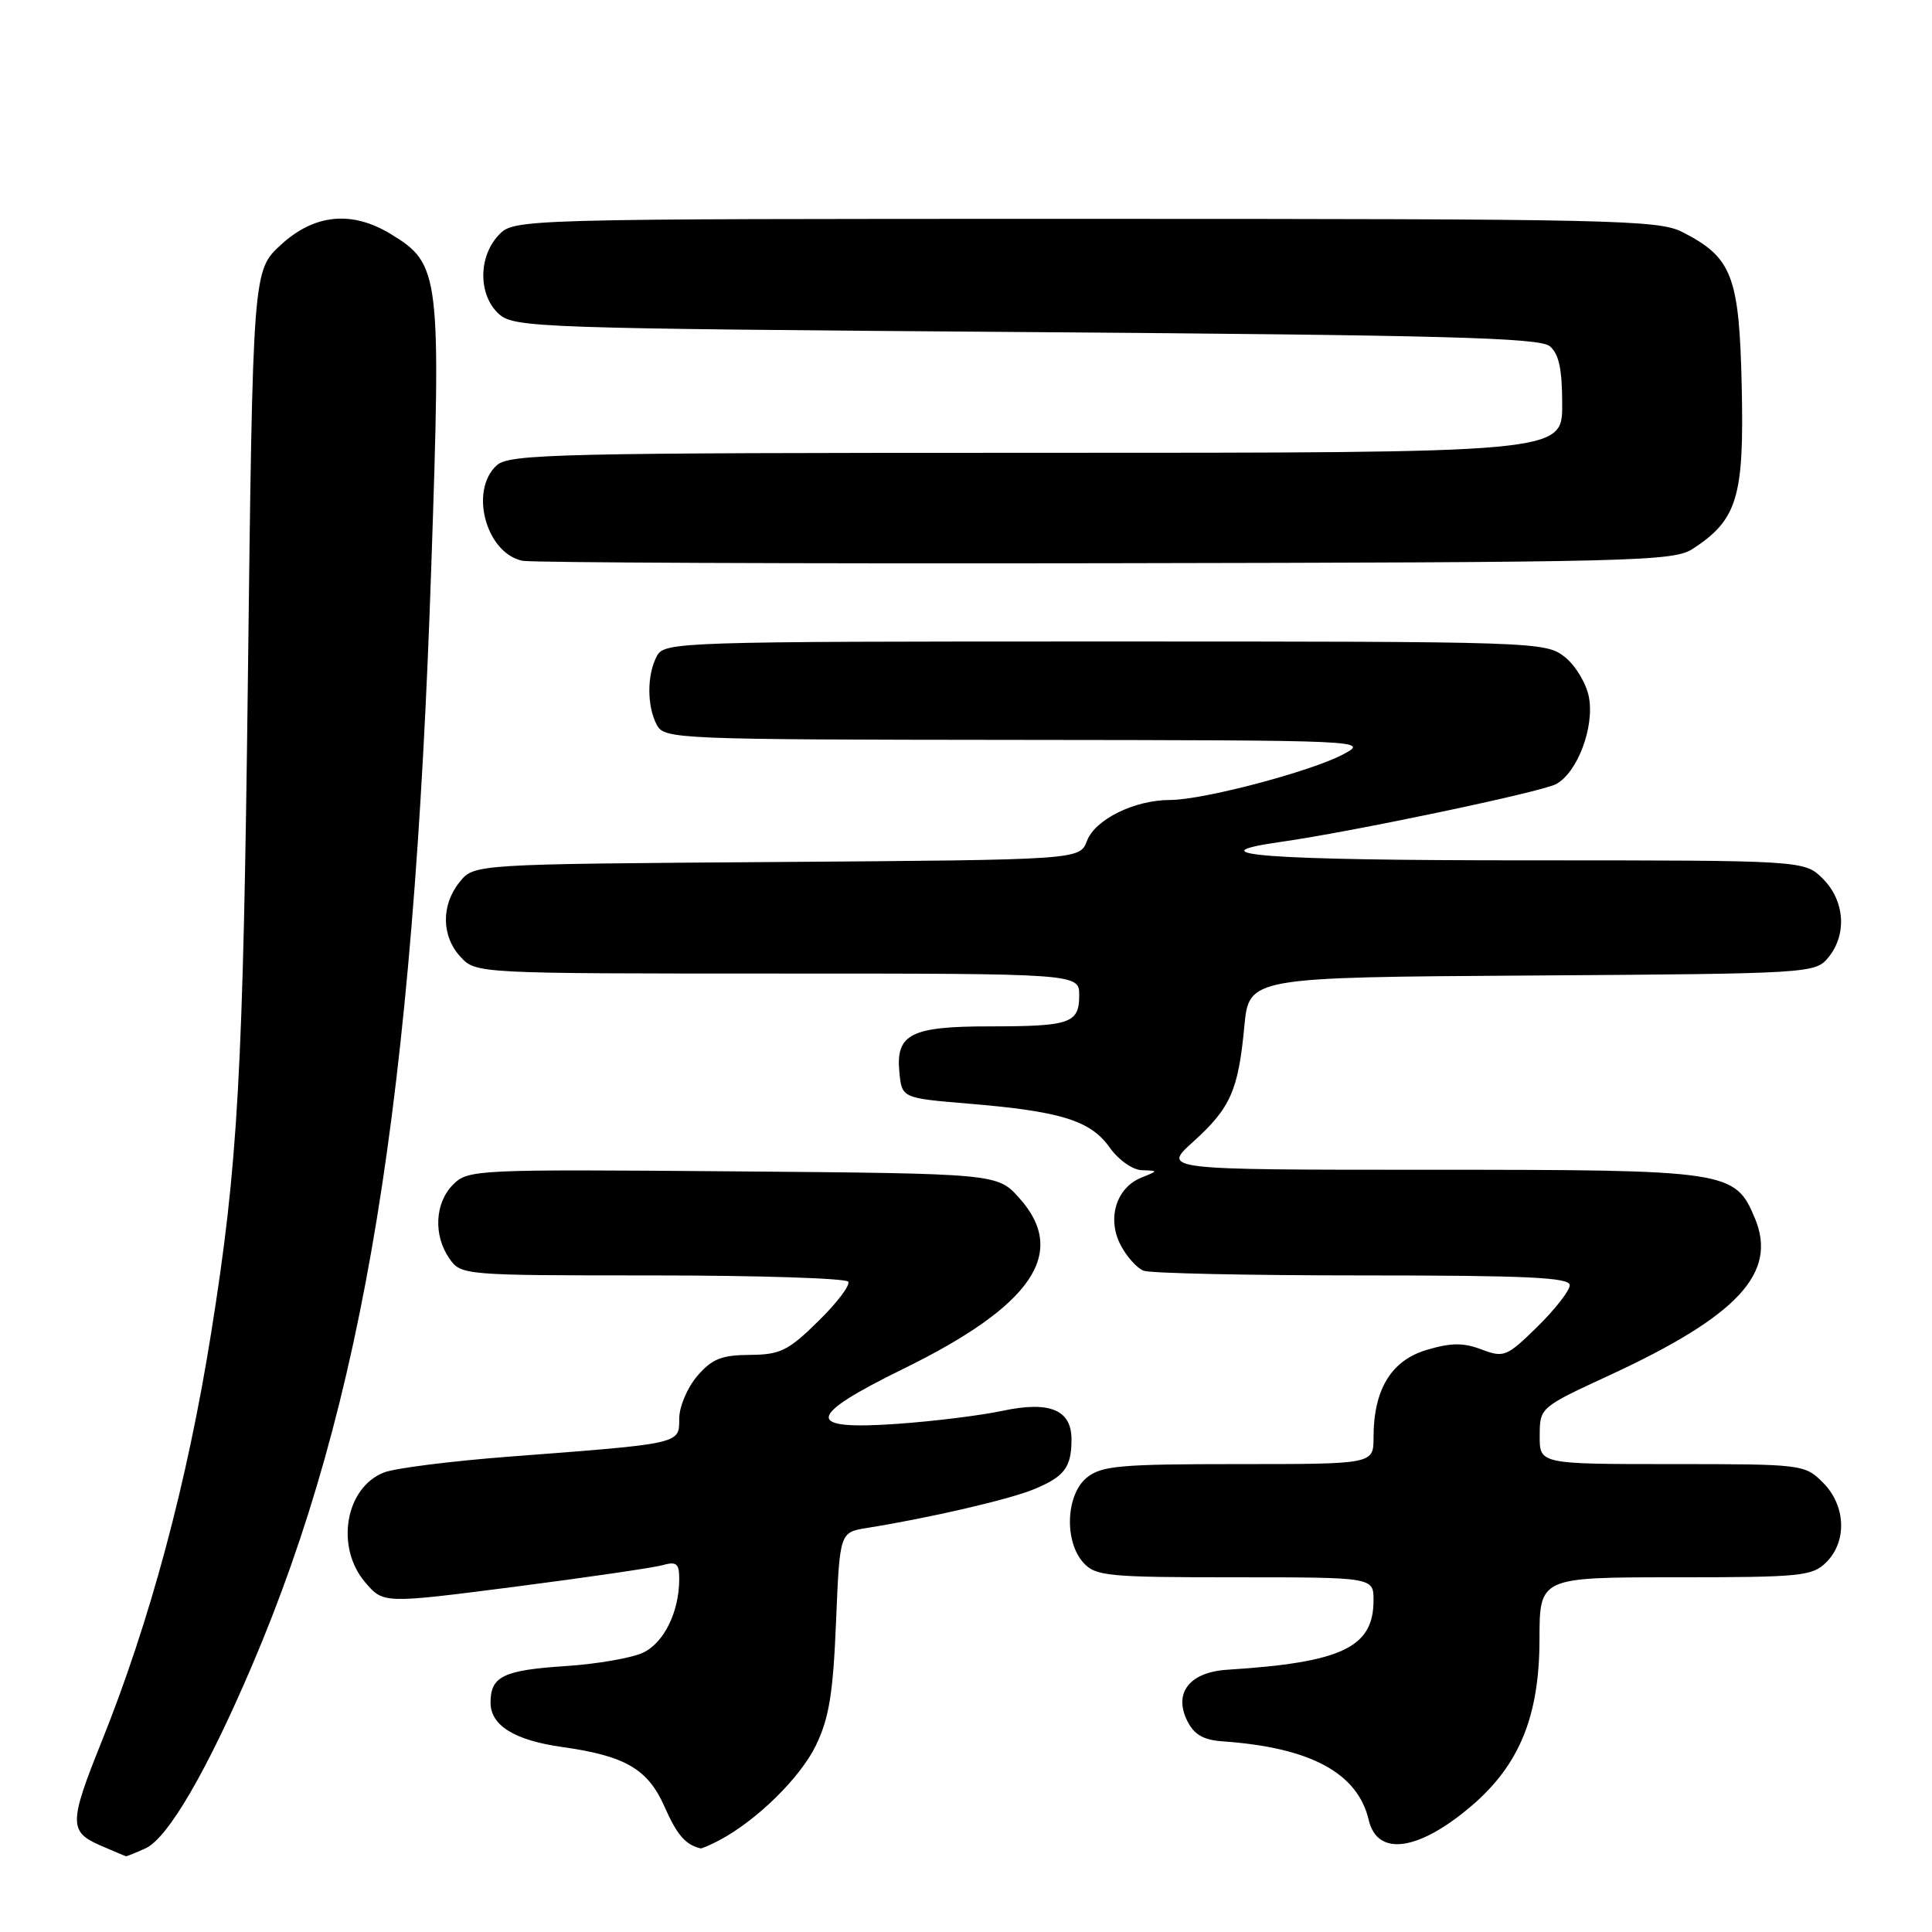 <?xml version="1.0" encoding="UTF-8" standalone="no"?>
<!DOCTYPE svg PUBLIC "-//W3C//DTD SVG 1.1//EN" "http://www.w3.org/Graphics/SVG/1.1/DTD/svg11.dtd" >
<svg xmlns="http://www.w3.org/2000/svg" xmlns:xlink="http://www.w3.org/1999/xlink" version="1.1" viewBox="0 0 256 256">
 <g >
 <path fill="currentColor"
d=" M 19.29 244.91 C 22.24 243.57 27.41 234.70 33.36 220.78 C 48.24 185.95 54.77 145.94 57.15 75.00 C 58.46 36.30 58.30 34.98 51.81 31.03 C 46.64 27.87 41.68 28.35 37.24 32.42 C 33.50 35.84 33.50 35.84 32.85 89.67 C 32.22 142.32 31.55 154.26 27.98 176.61 C 24.81 196.50 19.88 214.83 13.40 230.94 C 9.16 241.48 9.14 242.72 13.25 244.51 C 15.04 245.29 16.59 245.94 16.70 245.96 C 16.81 245.98 17.98 245.51 19.29 244.91 Z  M 95.32 243.84 C 100.26 241.23 106.03 235.56 108.10 231.30 C 109.86 227.67 110.39 224.39 110.78 214.90 C 111.27 203.04 111.27 203.04 114.89 202.46 C 123.10 201.15 133.72 198.69 136.96 197.35 C 141.04 195.67 141.96 194.46 141.98 190.79 C 142.01 186.80 139.11 185.60 132.79 186.95 C 129.99 187.55 123.72 188.33 118.85 188.67 C 106.57 189.54 106.78 187.71 119.65 181.40 C 136.79 173.01 141.56 166.01 135.08 158.77 C 132.17 155.50 132.17 155.50 97.12 155.21 C 63.00 154.93 62.02 154.98 60.04 156.96 C 57.61 159.39 57.40 163.70 59.56 166.78 C 61.10 168.97 61.40 169.00 86.50 169.00 C 100.46 169.00 112.11 169.38 112.40 169.83 C 112.68 170.29 110.89 172.66 108.41 175.08 C 104.44 178.99 103.38 179.50 99.35 179.53 C 95.61 179.55 94.34 180.06 92.39 182.33 C 91.07 183.87 90.00 186.40 90.00 187.99 C 90.00 191.35 90.37 191.27 67.50 193.01 C 59.80 193.60 52.32 194.54 50.88 195.11 C 45.74 197.12 44.40 205.03 48.41 209.69 C 50.81 212.49 50.81 212.49 68.16 210.26 C 77.70 209.03 86.51 207.74 87.75 207.40 C 89.65 206.87 90.00 207.16 90.00 209.23 C 90.00 213.58 87.98 217.69 85.20 218.99 C 83.72 219.69 79.12 220.49 75.00 220.76 C 66.70 221.30 65.00 222.12 65.00 225.60 C 65.00 228.63 68.17 230.60 74.50 231.49 C 82.86 232.66 85.85 234.41 88.05 239.39 C 89.72 243.16 90.81 244.42 92.82 244.92 C 92.99 244.96 94.11 244.48 95.32 243.84 Z  M 195.03 239.25 C 201.34 233.84 203.98 227.37 203.99 217.25 C 204.00 209.00 204.00 209.00 222.00 209.00 C 238.67 209.00 240.15 208.85 242.00 207.00 C 244.78 204.22 244.58 199.48 241.55 196.45 C 239.13 194.04 238.84 194.00 221.55 194.00 C 204.00 194.00 204.00 194.00 204.02 190.25 C 204.03 186.50 204.03 186.50 213.31 182.21 C 230.32 174.33 235.56 168.66 232.53 161.42 C 229.90 155.13 229.02 155.00 189.55 155.00 C 153.99 155.00 153.99 155.00 158.10 151.29 C 163.05 146.82 164.08 144.49 164.88 136.00 C 165.50 129.50 165.50 129.50 203.00 129.26 C 239.82 129.02 240.53 128.97 242.25 126.89 C 244.76 123.85 244.46 119.37 241.55 116.45 C 239.09 114.00 239.09 114.00 202.05 114.00 C 167.64 114.00 157.77 113.25 169.75 111.55 C 179.07 110.23 204.23 104.95 206.18 103.90 C 209.01 102.39 211.29 96.36 210.54 92.38 C 210.20 90.56 208.76 88.17 207.33 87.04 C 204.78 85.04 203.63 85.00 146.40 85.00 C 89.75 85.00 88.04 85.06 87.04 86.93 C 85.71 89.41 85.71 93.59 87.04 96.07 C 88.04 97.93 89.65 98.00 134.79 98.04 C 181.20 98.09 181.48 98.10 177.93 99.98 C 173.62 102.25 159.39 106.00 155.05 106.00 C 150.34 106.00 145.11 108.57 144.03 111.42 C 143.07 113.93 143.07 113.93 102.95 114.22 C 62.82 114.50 62.82 114.50 60.91 116.86 C 58.43 119.93 58.48 124.06 61.04 126.81 C 63.07 128.99 63.22 129.00 103.04 129.00 C 143.00 129.00 143.00 129.00 143.00 131.89 C 143.00 135.59 141.82 136.00 131.11 136.00 C 120.70 136.00 118.69 137.02 119.17 142.04 C 119.50 145.50 119.50 145.50 128.34 146.24 C 140.55 147.25 144.49 148.47 147.02 152.03 C 148.21 153.70 150.09 155.03 151.32 155.06 C 153.50 155.13 153.50 155.13 151.24 156.04 C 147.92 157.37 146.66 161.44 148.47 164.94 C 149.27 166.49 150.65 168.04 151.54 168.38 C 152.44 168.72 165.50 169.00 180.58 169.00 C 202.32 169.00 208.00 169.27 208.00 170.29 C 208.00 171.00 206.07 173.48 203.72 175.79 C 199.64 179.78 199.28 179.93 196.31 178.81 C 193.88 177.89 192.25 177.91 189.01 178.88 C 184.33 180.28 182.00 184.14 182.00 190.47 C 182.00 194.00 182.00 194.00 164.11 194.00 C 148.41 194.00 145.95 194.22 144.01 195.79 C 141.24 198.04 140.99 204.22 143.55 207.06 C 145.17 208.85 146.77 209.00 163.65 209.00 C 182.00 209.00 182.00 209.00 182.00 212.05 C 182.00 218.30 177.80 220.29 162.61 221.25 C 157.63 221.57 155.48 224.31 157.31 228.01 C 158.22 229.85 159.45 230.56 162.02 230.74 C 173.65 231.55 179.90 234.92 181.37 241.18 C 182.52 246.05 187.98 245.28 195.03 239.25 Z  M 224.34 72.70 C 230.20 68.86 231.11 65.86 230.79 51.32 C 230.47 36.56 229.53 34.12 222.93 30.75 C 219.75 29.13 213.89 29.00 143.79 29.00 C 68.08 29.00 68.08 29.00 66.04 31.19 C 63.35 34.08 63.38 39.13 66.10 41.60 C 68.12 43.42 71.12 43.52 135.95 44.00 C 191.35 44.41 204.00 44.75 205.35 45.87 C 206.57 46.89 207.00 48.91 207.00 53.62 C 207.00 60.00 207.00 60.00 137.33 60.00 C 73.90 60.00 67.49 60.15 65.83 61.65 C 62.14 64.99 64.41 73.35 69.26 74.31 C 70.49 74.55 105.27 74.70 146.54 74.63 C 217.07 74.51 221.76 74.39 224.34 72.70 Z "/>
</g>
</svg>